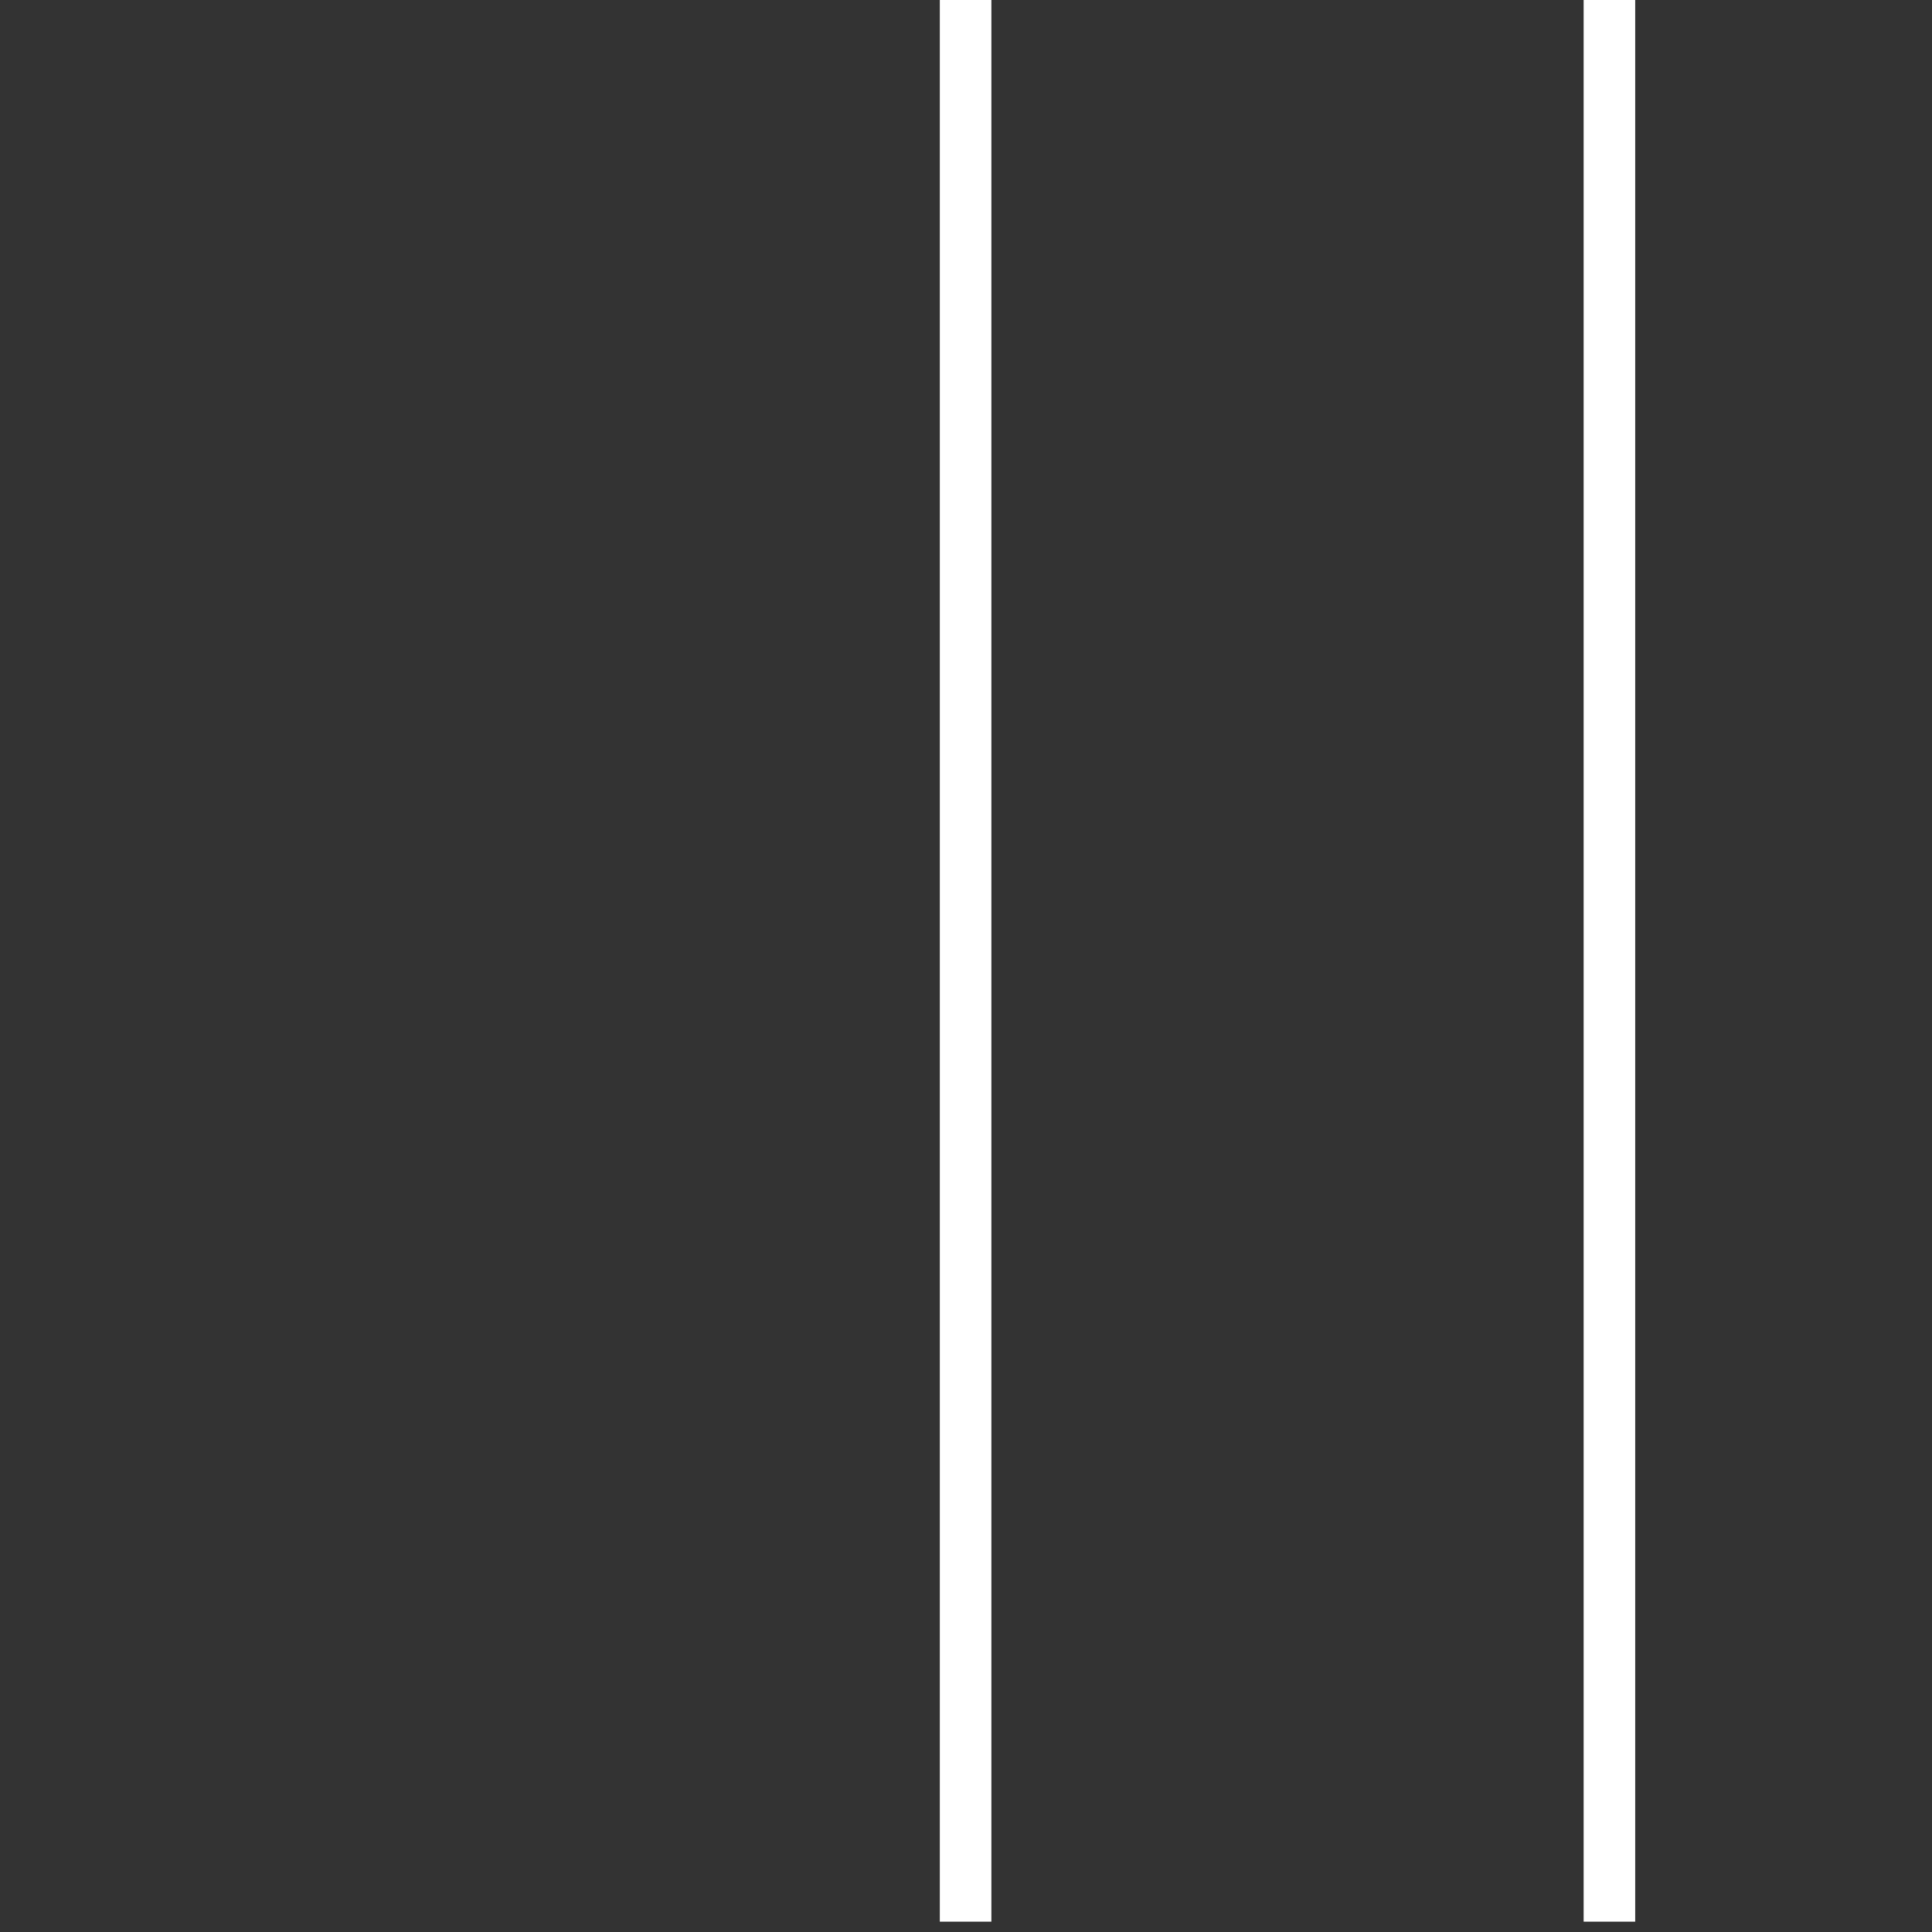 <?xml version="1.0" encoding="UTF-8" standalone="no"?>
<svg
   xmlns:dc="http://purl.org/dc/elements/1.1/"
   xmlns:cc="http://creativecommons.org/ns#"
   xmlns:rdf="http://www.w3.org/1999/02/22-rdf-syntax-ns#"
   xmlns:svg="http://www.w3.org/2000/svg"
   xmlns="http://www.w3.org/2000/svg"
   xmlns:sodipodi="http://sodipodi.sourceforge.net/DTD/sodipodi-0.dtd"
   xmlns:inkscape="http://www.inkscape.org/namespaces/inkscape"
   id="svg8"
   version="1.1"
   viewBox="0 0 15 15"
   height="15mm"
   width="15mm"
   sodipodi:docname="tile_icon_verticle_bars.svg"
   inkscape:version="0.92.3 (3ce5693, 2018-03-11)">
  <rect x="0" y="0" width="15" height="15" fill="#333333" stroke="none"/>
  <sodipodi:namedview
     pagecolor="#ffffff"
     bordercolor="#666666"
     borderopacity="1"
     objecttolerance="10"
     gridtolerance="10"
     guidetolerance="10"
     inkscape:pageopacity="0"
     inkscape:pageshadow="2"
     inkscape:window-width="1315"
     inkscape:window-height="744"
     id="namedview905"
     showgrid="false"
     inkscape:zoom="9.9906667"
     inkscape:cx="4.5057892"
     inkscape:cy="29.880046"
     inkscape:window-x="51"
     inkscape:window-y="24"
     inkscape:window-maximized="1"
     inkscape:current-layer="layer1" />
  <defs
     id="defs2" />
  <g
     transform="matrix(0.974,0,0,0.974,-4.681,-250.167)"
     id="layer1"
     style="stroke:#fffefe;stroke-opacity:1">
    <path
       inkscape:connector-curvature="0"
       id="path820"
       d="m 17.635,256.767 v 15.396"
       style="fill:#ffffff;stroke:#ffffff;stroke-width:0.411;stroke-linecap:butt;stroke-linejoin:miter;stroke-miterlimit:4;stroke-dasharray:none;stroke-opacity:1" />
    <path
       inkscape:connector-curvature="0"
       id="path823"
       d="m 12.503,256.767 v 15.396"
       style="fill:none;stroke:#ffffff;stroke-width:0.411;stroke-linecap:butt;stroke-linejoin:miter;stroke-miterlimit:4;stroke-dasharray:none;stroke-opacity:1" />
  </g>
</svg>
